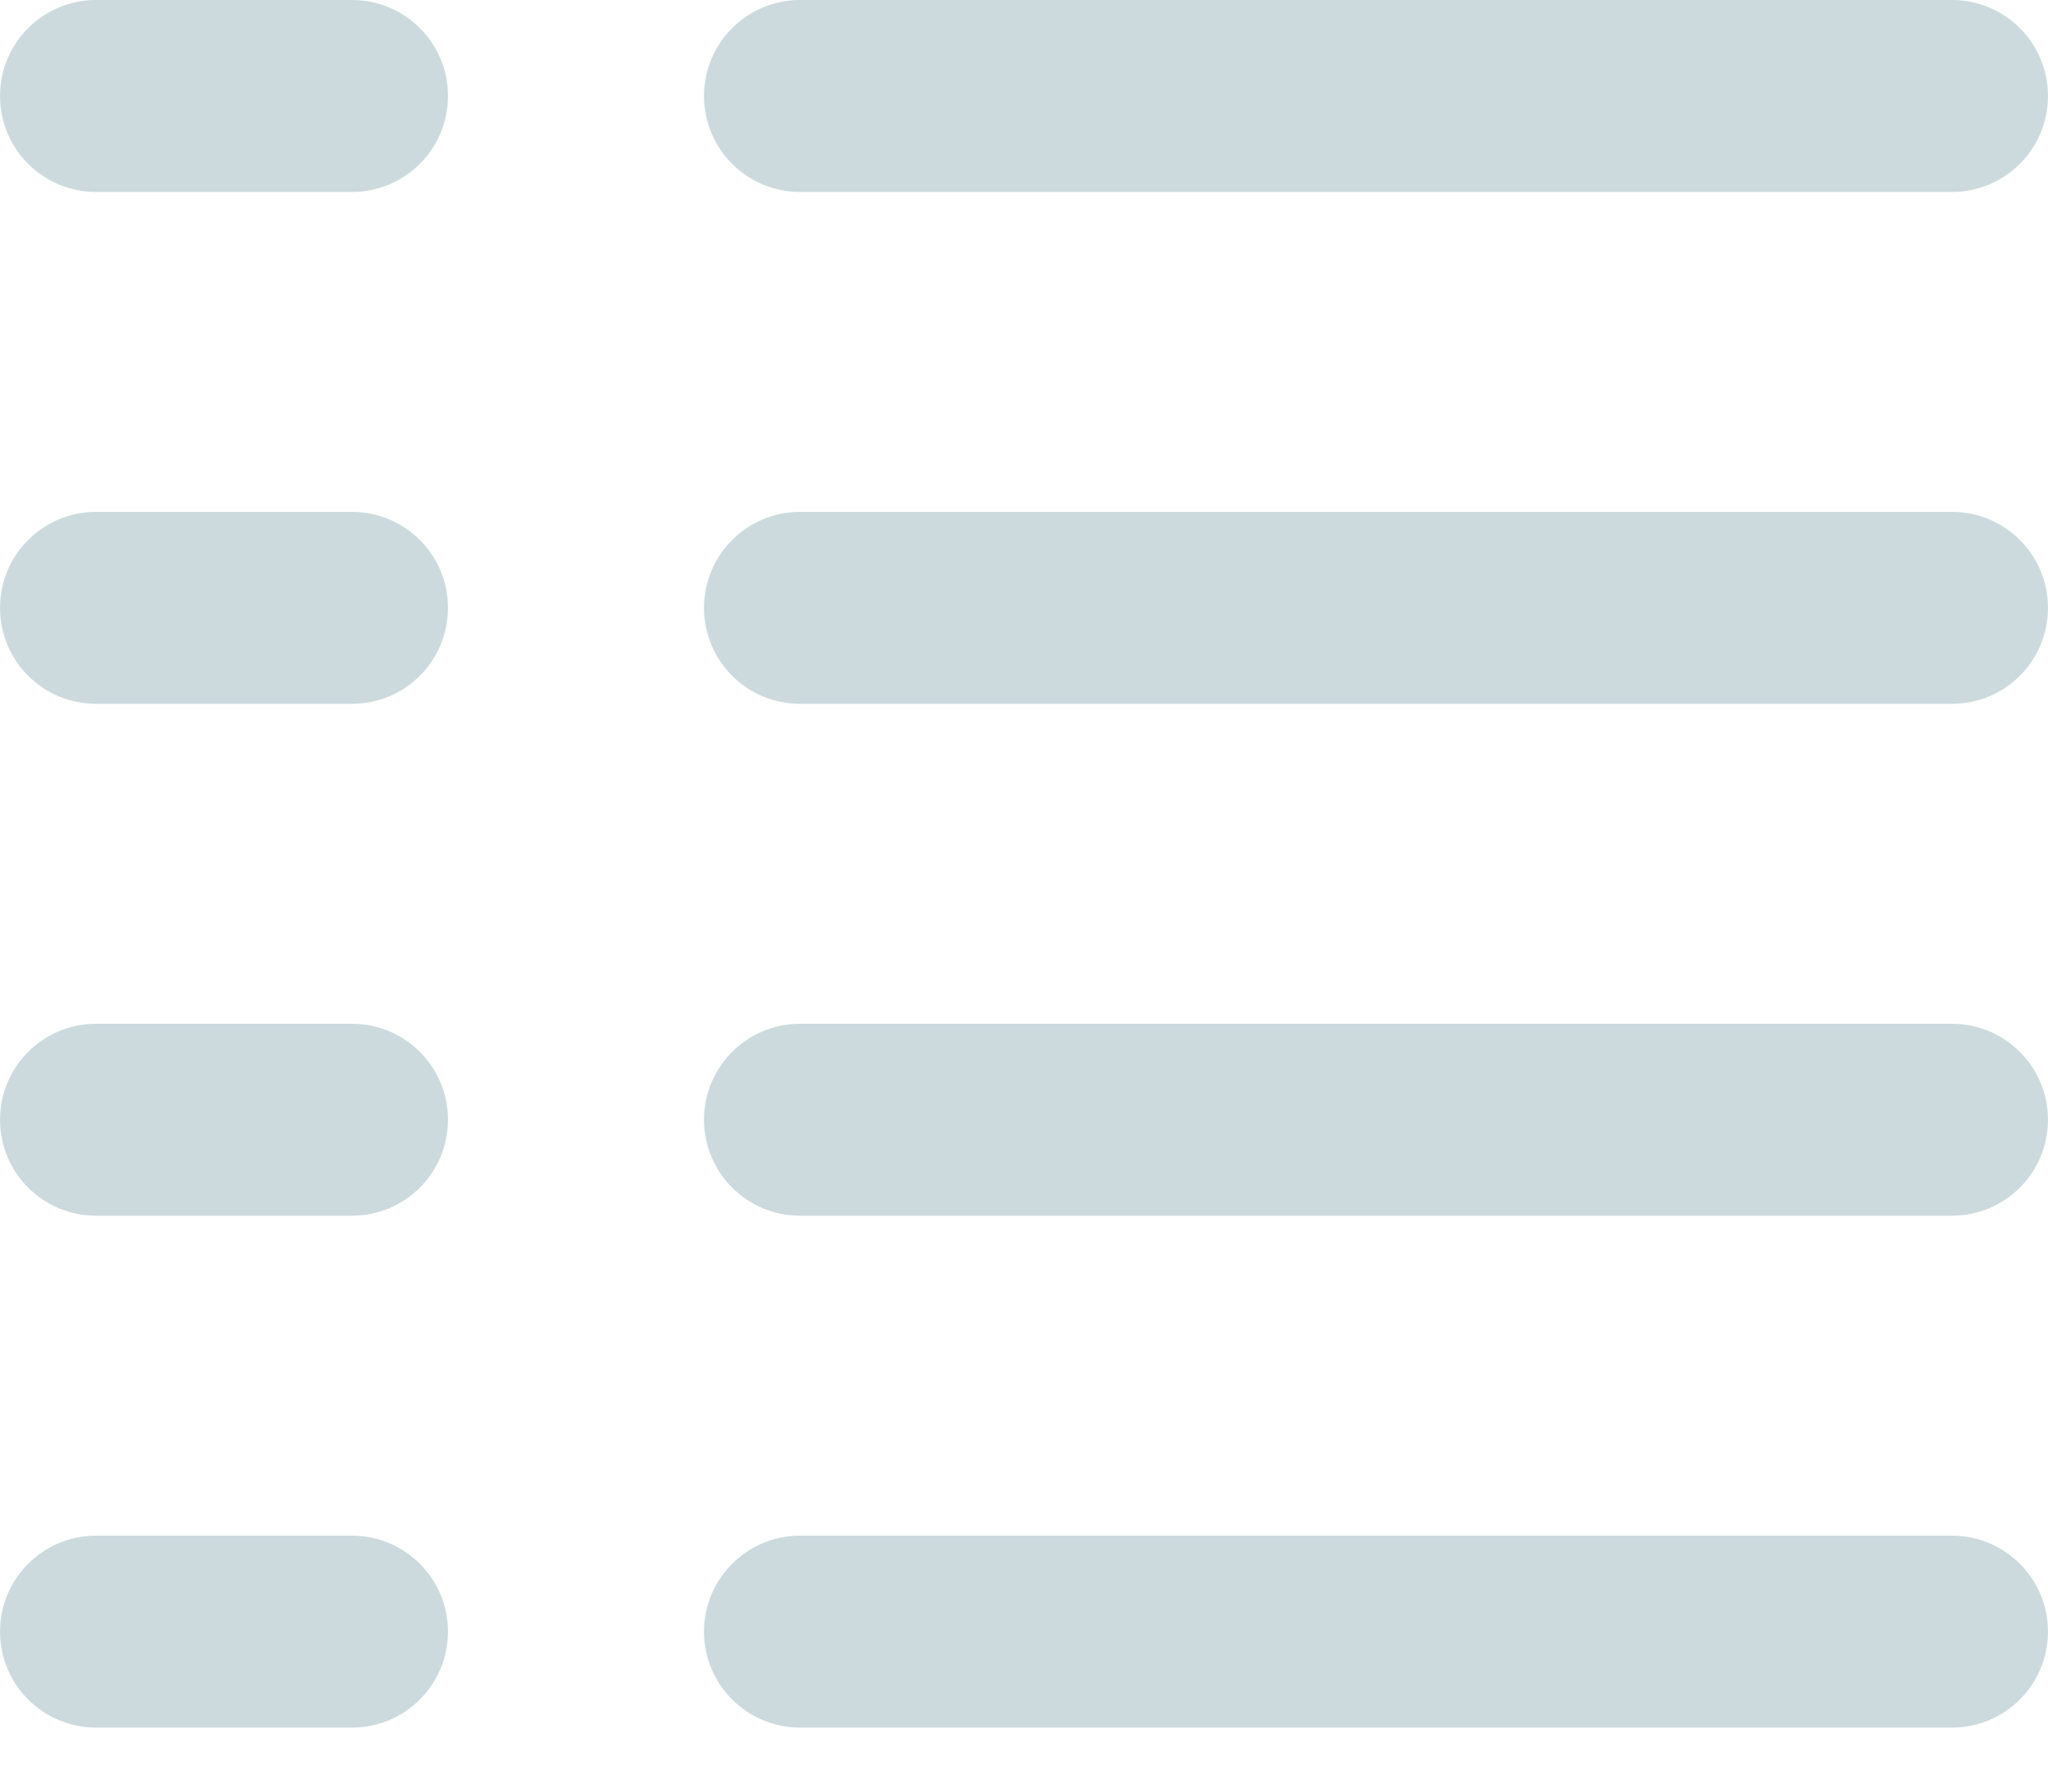 <svg class="fillStd" width="16" height="14" viewBox="0 0 16 14" fill="none" xmlns="http://www.w3.org/2000/svg">
<path d="M0 0.75C0 0.336 0.336 0 0.75 0H2.75C3.164 0 3.5 0.336 3.5 0.75C3.5 1.164 3.164 1.5 2.75 1.5H0.75C0.336 1.5 0 1.164 0 0.75Z" fill="#CCDADE"/>
<path d="M5.5 0.75C5.5 0.336 5.836 0 6.25 0H15.25C15.664 0 16 0.336 16 0.75C16 1.164 15.664 1.5 15.25 1.5H6.25C5.836 1.5 5.5 1.164 5.5 0.75Z" fill="#CCDADE"/>
<path d="M0 4.75C0 4.336 0.336 4 0.75 4H2.75C3.164 4 3.5 4.336 3.5 4.75C3.5 5.164 3.164 5.5 2.75 5.5H0.75C0.336 5.5 0 5.164 0 4.75Z" fill="#CCDADE"/>
<path d="M5.5 4.75C5.5 4.336 5.836 4 6.25 4H15.25C15.664 4 16 4.336 16 4.75C16 5.164 15.664 5.5 15.25 5.5H6.25C5.836 5.5 5.5 5.164 5.5 4.75Z" fill="#CCDADE"/>
<path d="M0 8.75C0 8.336 0.336 8 0.75 8H2.75C3.164 8 3.5 8.336 3.5 8.75C3.5 9.164 3.164 9.5 2.75 9.5H0.75C0.336 9.5 0 9.164 0 8.75Z" fill="#CCDADE"/>
<path d="M5.5 8.75C5.5 8.336 5.836 8 6.25 8H15.25C15.664 8 16 8.336 16 8.75C16 9.164 15.664 9.5 15.25 9.5H6.25C5.836 9.5 5.5 9.164 5.5 8.75Z" fill="#CCDADE"/>
<path d="M0 12.75C0 12.336 0.336 12 0.75 12H2.75C3.164 12 3.5 12.336 3.5 12.75C3.5 13.164 3.164 13.5 2.75 13.5H0.75C0.336 13.5 0 13.164 0 12.75Z" fill="#CCDADE"/>
<path d="M5.5 12.75C5.5 12.336 5.836 12 6.25 12H15.25C15.664 12 16 12.336 16 12.75C16 13.164 15.664 13.5 15.25 13.5H6.25C5.836 13.5 5.5 13.164 5.5 12.75Z" fill="#CCDADE"/>
</svg>
